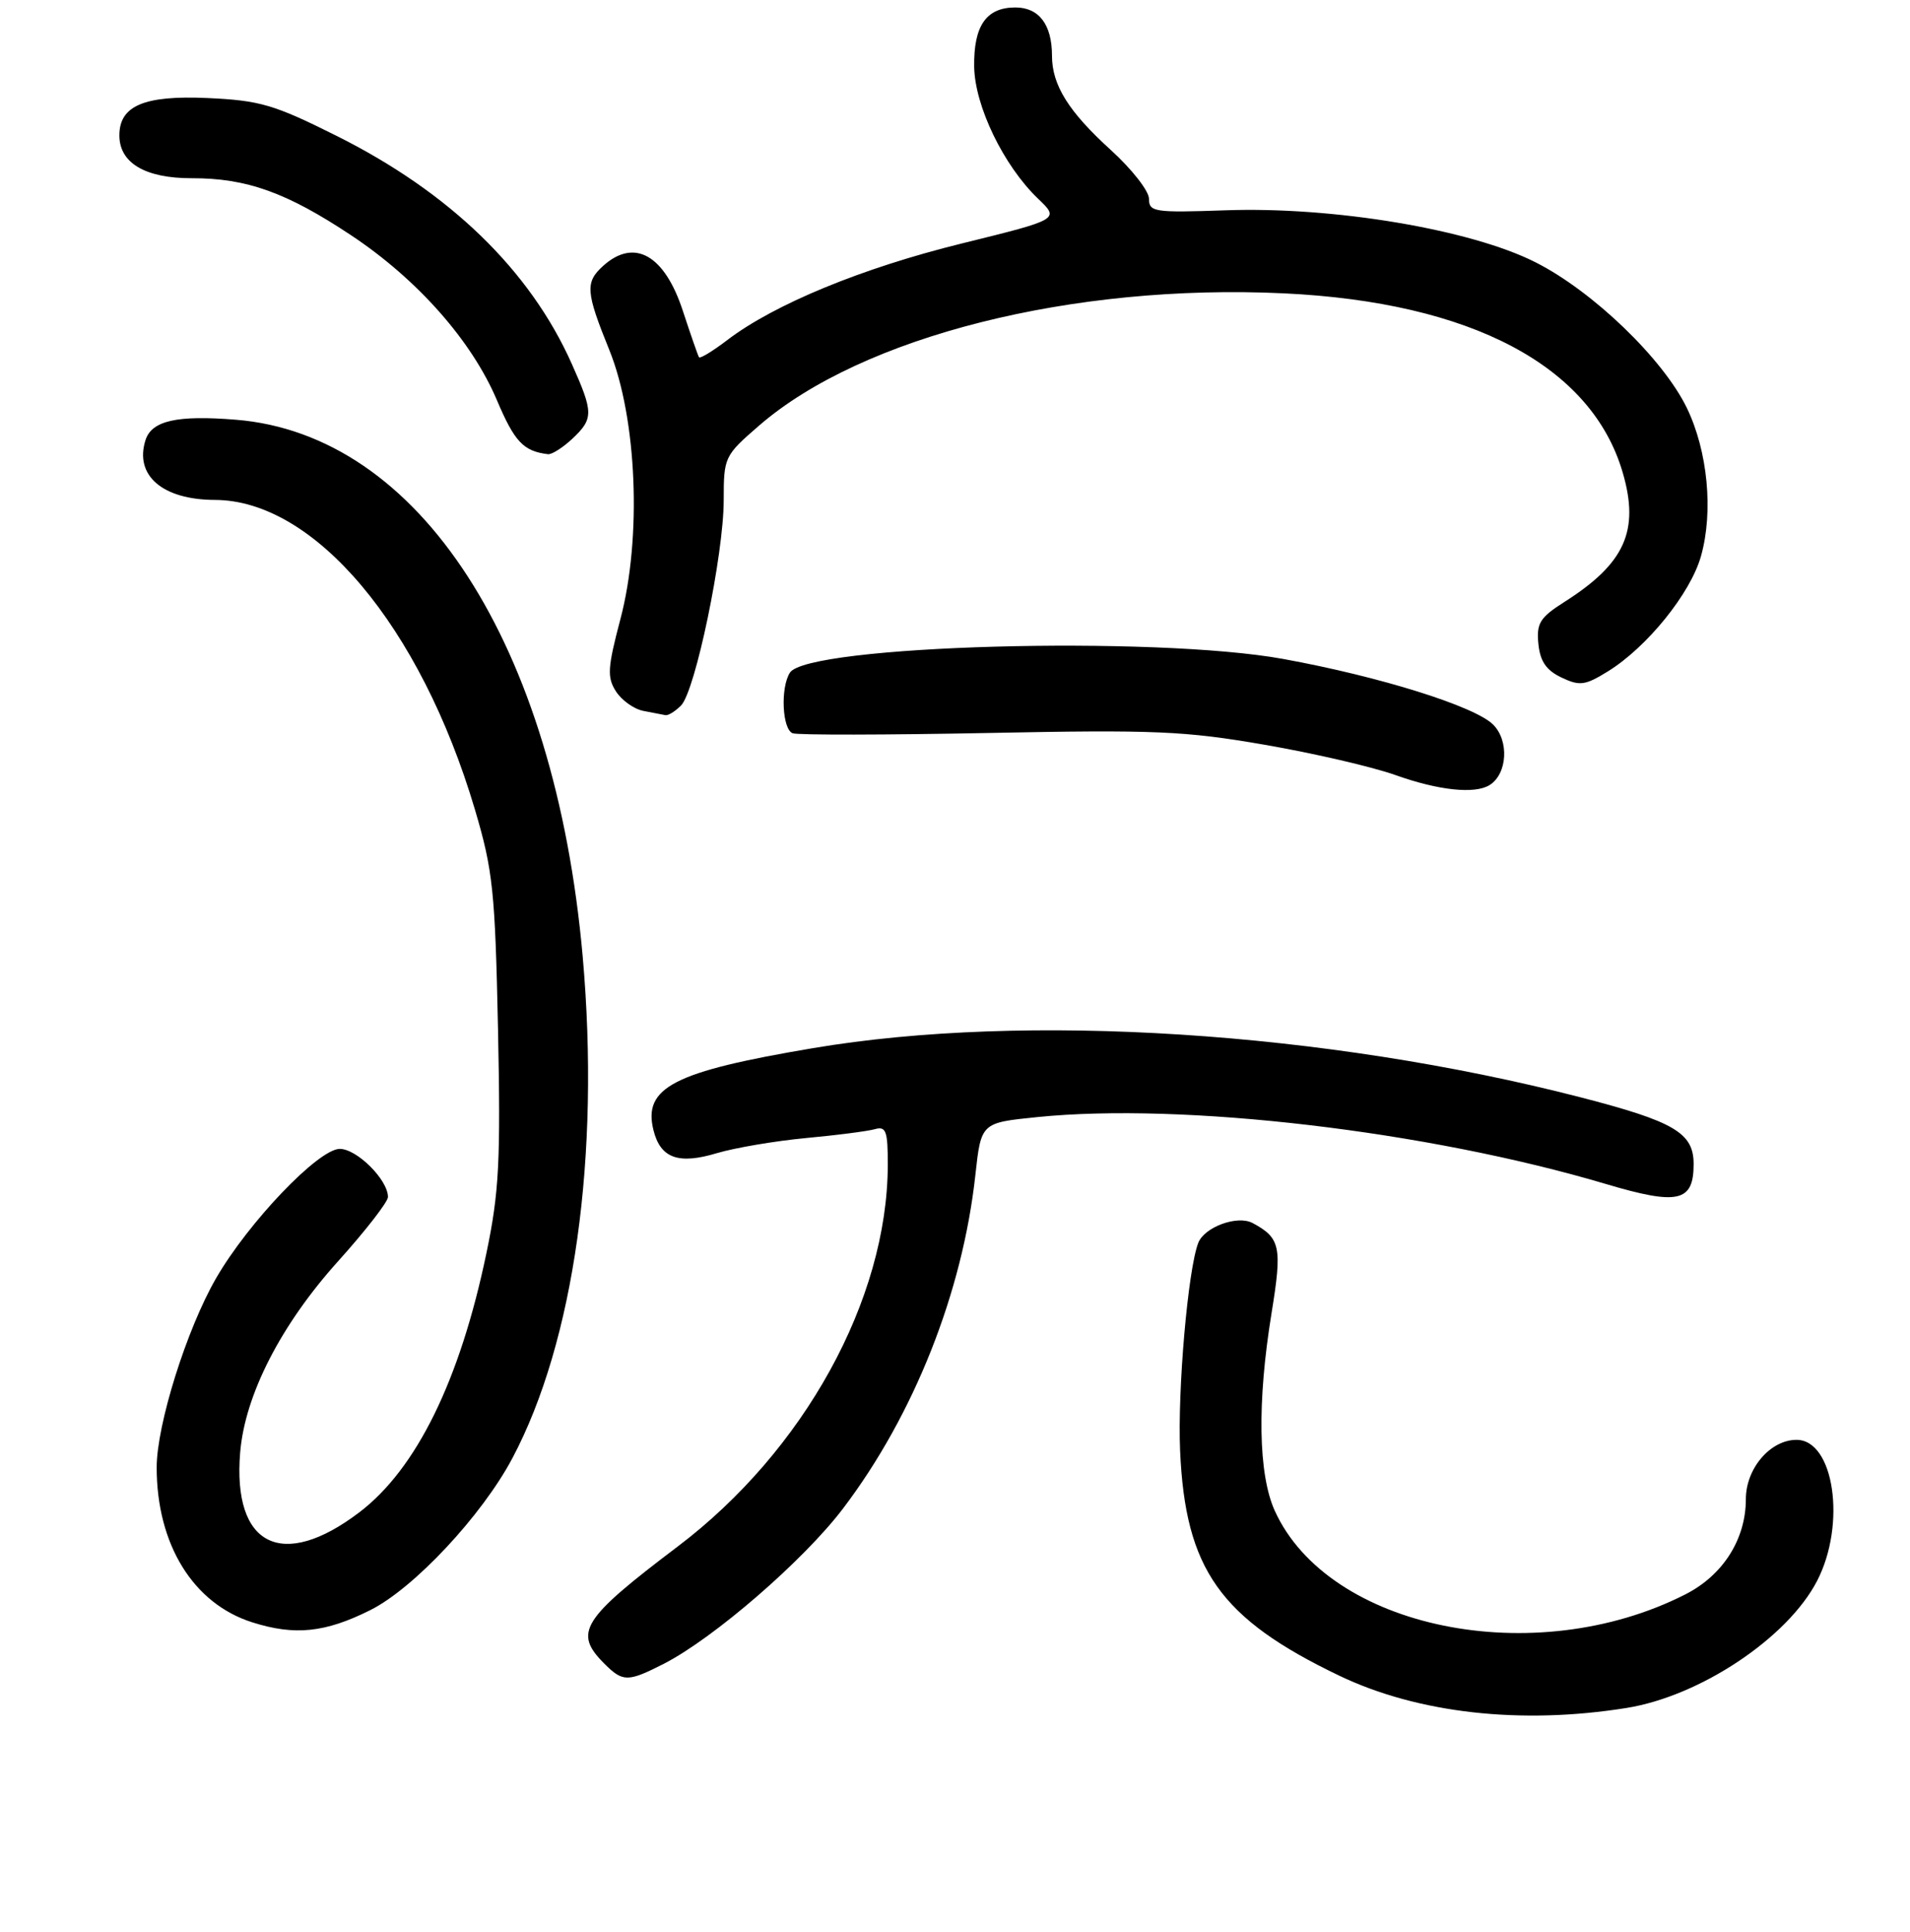 <?xml version="1.0" encoding="UTF-8" standalone="no"?>
<!DOCTYPE svg PUBLIC "-//W3C//DTD SVG 1.1//EN" "http://www.w3.org/Graphics/SVG/1.1/DTD/svg11.dtd" >
<svg xmlns="http://www.w3.org/2000/svg" xmlns:xlink="http://www.w3.org/1999/xlink" version="1.1" viewBox="0 0 256 259">
 <g >
 <path fill="currentColor"
d=" M 218.00 228.94 C 227.88 227.36 239.60 219.54 243.55 211.90 C 247.48 204.30 245.83 193.00 240.79 193.00 C 237.28 193.00 234.00 196.84 234.00 200.94 C 234.00 206.33 230.93 211.16 225.88 213.72 C 205.69 223.98 178.06 218.35 170.86 202.51 C 168.64 197.60 168.48 187.96 170.43 176.00 C 171.87 167.14 171.62 165.94 167.89 163.94 C 165.85 162.85 161.42 164.47 160.60 166.61 C 159.22 170.20 157.82 186.29 158.17 194.45 C 158.87 210.36 163.53 216.95 179.50 224.61 C 190.02 229.65 203.85 231.21 218.00 228.94 Z  M 88.95 223.03 C 95.66 219.60 107.71 209.17 112.99 202.21 C 122.49 189.69 129.01 173.25 130.73 157.50 C 131.50 150.50 131.50 150.50 139.00 149.74 C 158.58 147.75 191.31 151.60 215.22 158.70 C 224.93 161.59 227.00 161.12 227.00 156.03 C 227.00 151.85 224.41 150.33 211.78 147.07 C 177.62 138.27 137.46 135.69 109.00 140.49 C 90.29 143.64 86.15 145.77 87.59 151.51 C 88.53 155.26 90.94 156.12 96.09 154.57 C 98.52 153.85 103.88 152.94 108.00 152.55 C 112.12 152.17 116.29 151.63 117.25 151.36 C 118.76 150.93 119.00 151.59 118.99 156.18 C 118.94 174.21 107.76 194.50 90.82 207.31 C 77.95 217.05 76.83 218.83 81.00 223.00 C 83.48 225.48 84.13 225.48 88.95 223.03 Z  M 49.62 215.83 C 55.46 212.92 64.59 203.16 68.67 195.47 C 76.96 179.85 80.46 154.89 78.10 128.22 C 74.38 86.32 56.23 58.23 31.59 56.26 C 23.71 55.62 20.33 56.39 19.50 59.00 C 18.00 63.73 21.78 66.99 28.80 67.01 C 42.17 67.05 56.36 83.94 63.65 108.50 C 66.07 116.66 66.36 119.41 66.75 138.00 C 67.11 155.66 66.90 159.82 65.19 168.00 C 61.65 185.01 55.82 196.89 48.17 202.71 C 37.82 210.58 31.15 207.24 32.19 194.69 C 32.83 186.97 37.66 177.55 45.36 169.01 C 49.01 164.95 52.00 161.10 52.00 160.45 C 52.00 158.15 47.84 154.00 45.54 154.00 C 42.69 154.00 33.29 163.84 28.96 171.34 C 25.02 178.16 21.00 190.97 21.00 196.69 C 21.00 207.02 25.89 214.95 33.81 217.46 C 39.50 219.27 43.58 218.85 49.62 215.83 Z  M 199.67 105.22 C 202.04 103.72 202.29 99.29 200.13 97.13 C 197.67 94.67 184.95 90.69 172.00 88.33 C 154.71 85.18 108.22 86.47 105.87 90.17 C 104.58 92.20 104.84 97.78 106.25 98.29 C 106.94 98.54 118.75 98.52 132.50 98.25 C 154.74 97.80 158.83 97.98 169.50 99.83 C 176.10 100.97 183.97 102.80 187.00 103.88 C 192.78 105.95 197.70 106.48 199.67 105.22 Z  M 91.27 94.58 C 93.19 92.67 97.00 74.33 97.00 67.04 C 97.00 61.26 97.09 61.08 101.75 57.04 C 115.55 45.09 143.78 37.98 172.07 39.32 C 197.20 40.51 213.34 49.06 217.50 63.36 C 219.77 71.15 217.79 75.53 209.69 80.68 C 206.40 82.77 205.92 83.54 206.19 86.29 C 206.42 88.64 207.24 89.84 209.27 90.81 C 211.73 91.98 212.44 91.89 215.50 90.00 C 220.76 86.75 226.59 79.53 227.99 74.53 C 229.67 68.55 228.89 60.47 226.09 54.68 C 222.90 48.11 213.53 39.07 205.83 35.17 C 197.15 30.76 178.73 27.67 164.25 28.19 C 154.72 28.52 154.00 28.42 154.00 26.65 C 154.00 25.60 151.70 22.67 148.90 20.12 C 143.24 14.99 141.00 11.41 141.00 7.48 C 141.00 3.30 139.26 1.00 136.09 1.00 C 132.19 1.00 130.49 3.45 130.57 8.94 C 130.65 14.21 134.51 22.20 139.13 26.63 C 142.03 29.40 142.03 29.40 128.93 32.63 C 115.57 35.92 103.77 40.78 97.47 45.59 C 95.53 47.07 93.83 48.10 93.69 47.89 C 93.55 47.68 92.58 44.88 91.53 41.69 C 89.07 34.15 85.01 31.87 80.83 35.65 C 78.41 37.84 78.51 39.13 81.67 46.92 C 85.38 56.09 86.04 72.09 83.15 83.00 C 81.43 89.52 81.35 90.79 82.56 92.68 C 83.33 93.87 84.97 95.05 86.23 95.29 C 87.48 95.53 88.81 95.79 89.18 95.86 C 89.55 95.94 90.49 95.36 91.27 94.58 Z  M 76.69 58.83 C 79.57 56.12 79.56 55.32 76.64 48.78 C 71.03 36.20 60.27 25.78 45.09 18.20 C 36.71 14.01 34.83 13.46 27.79 13.14 C 19.32 12.76 16.00 14.17 16.00 18.15 C 16.00 21.85 19.47 23.90 25.70 23.89 C 33.05 23.87 38.43 25.80 47.08 31.55 C 55.94 37.44 63.20 45.65 66.58 53.59 C 68.97 59.23 70.15 60.48 73.44 60.88 C 73.95 60.95 75.41 60.02 76.69 58.83 Z "/>
</g>
</svg>